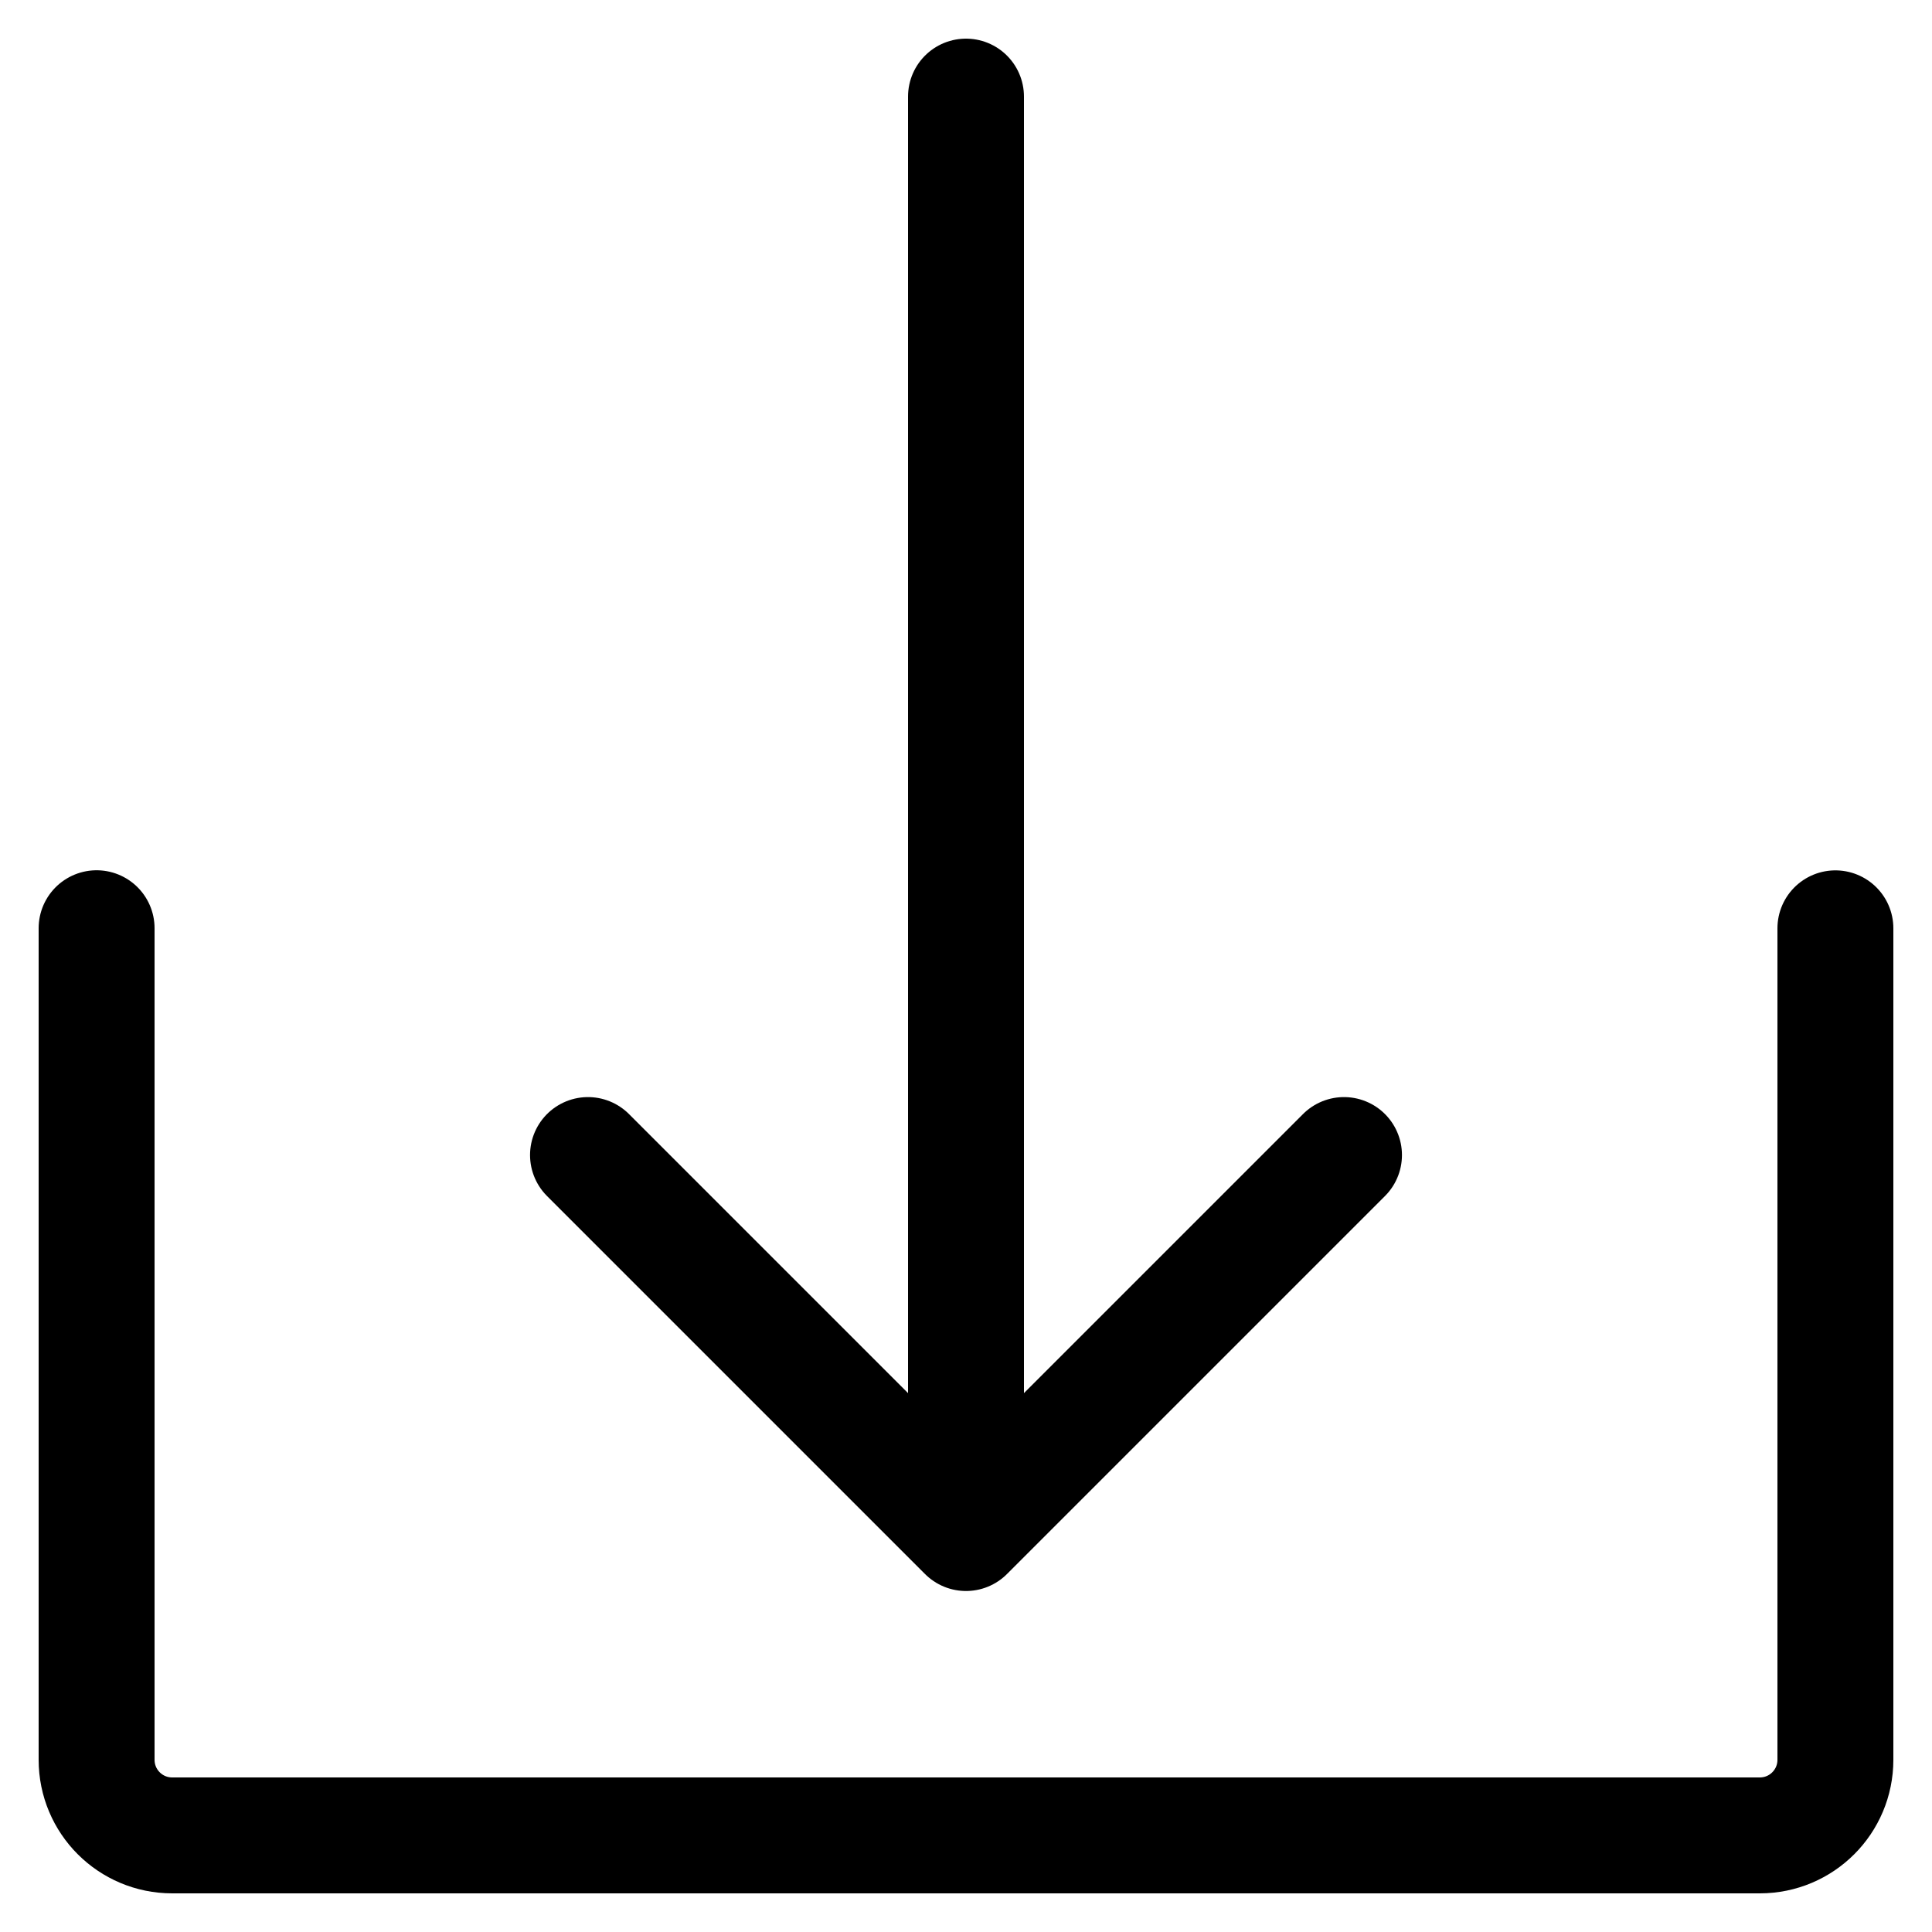 <svg viewBox="0 0 20 20" fill="none" xmlns="http://www.w3.org/2000/svg"><path d="M1 9.609v8.608c0 .433.35.783.783.783h16.434c.433 0 .783-.35.783-.783V9.61m-9 6.26V1m0 14.87 3.913-3.913M10 15.87l-3.913-3.913" stroke="#000" stroke-width="1.2" stroke-linecap="round" stroke-linejoin="round"/></svg>